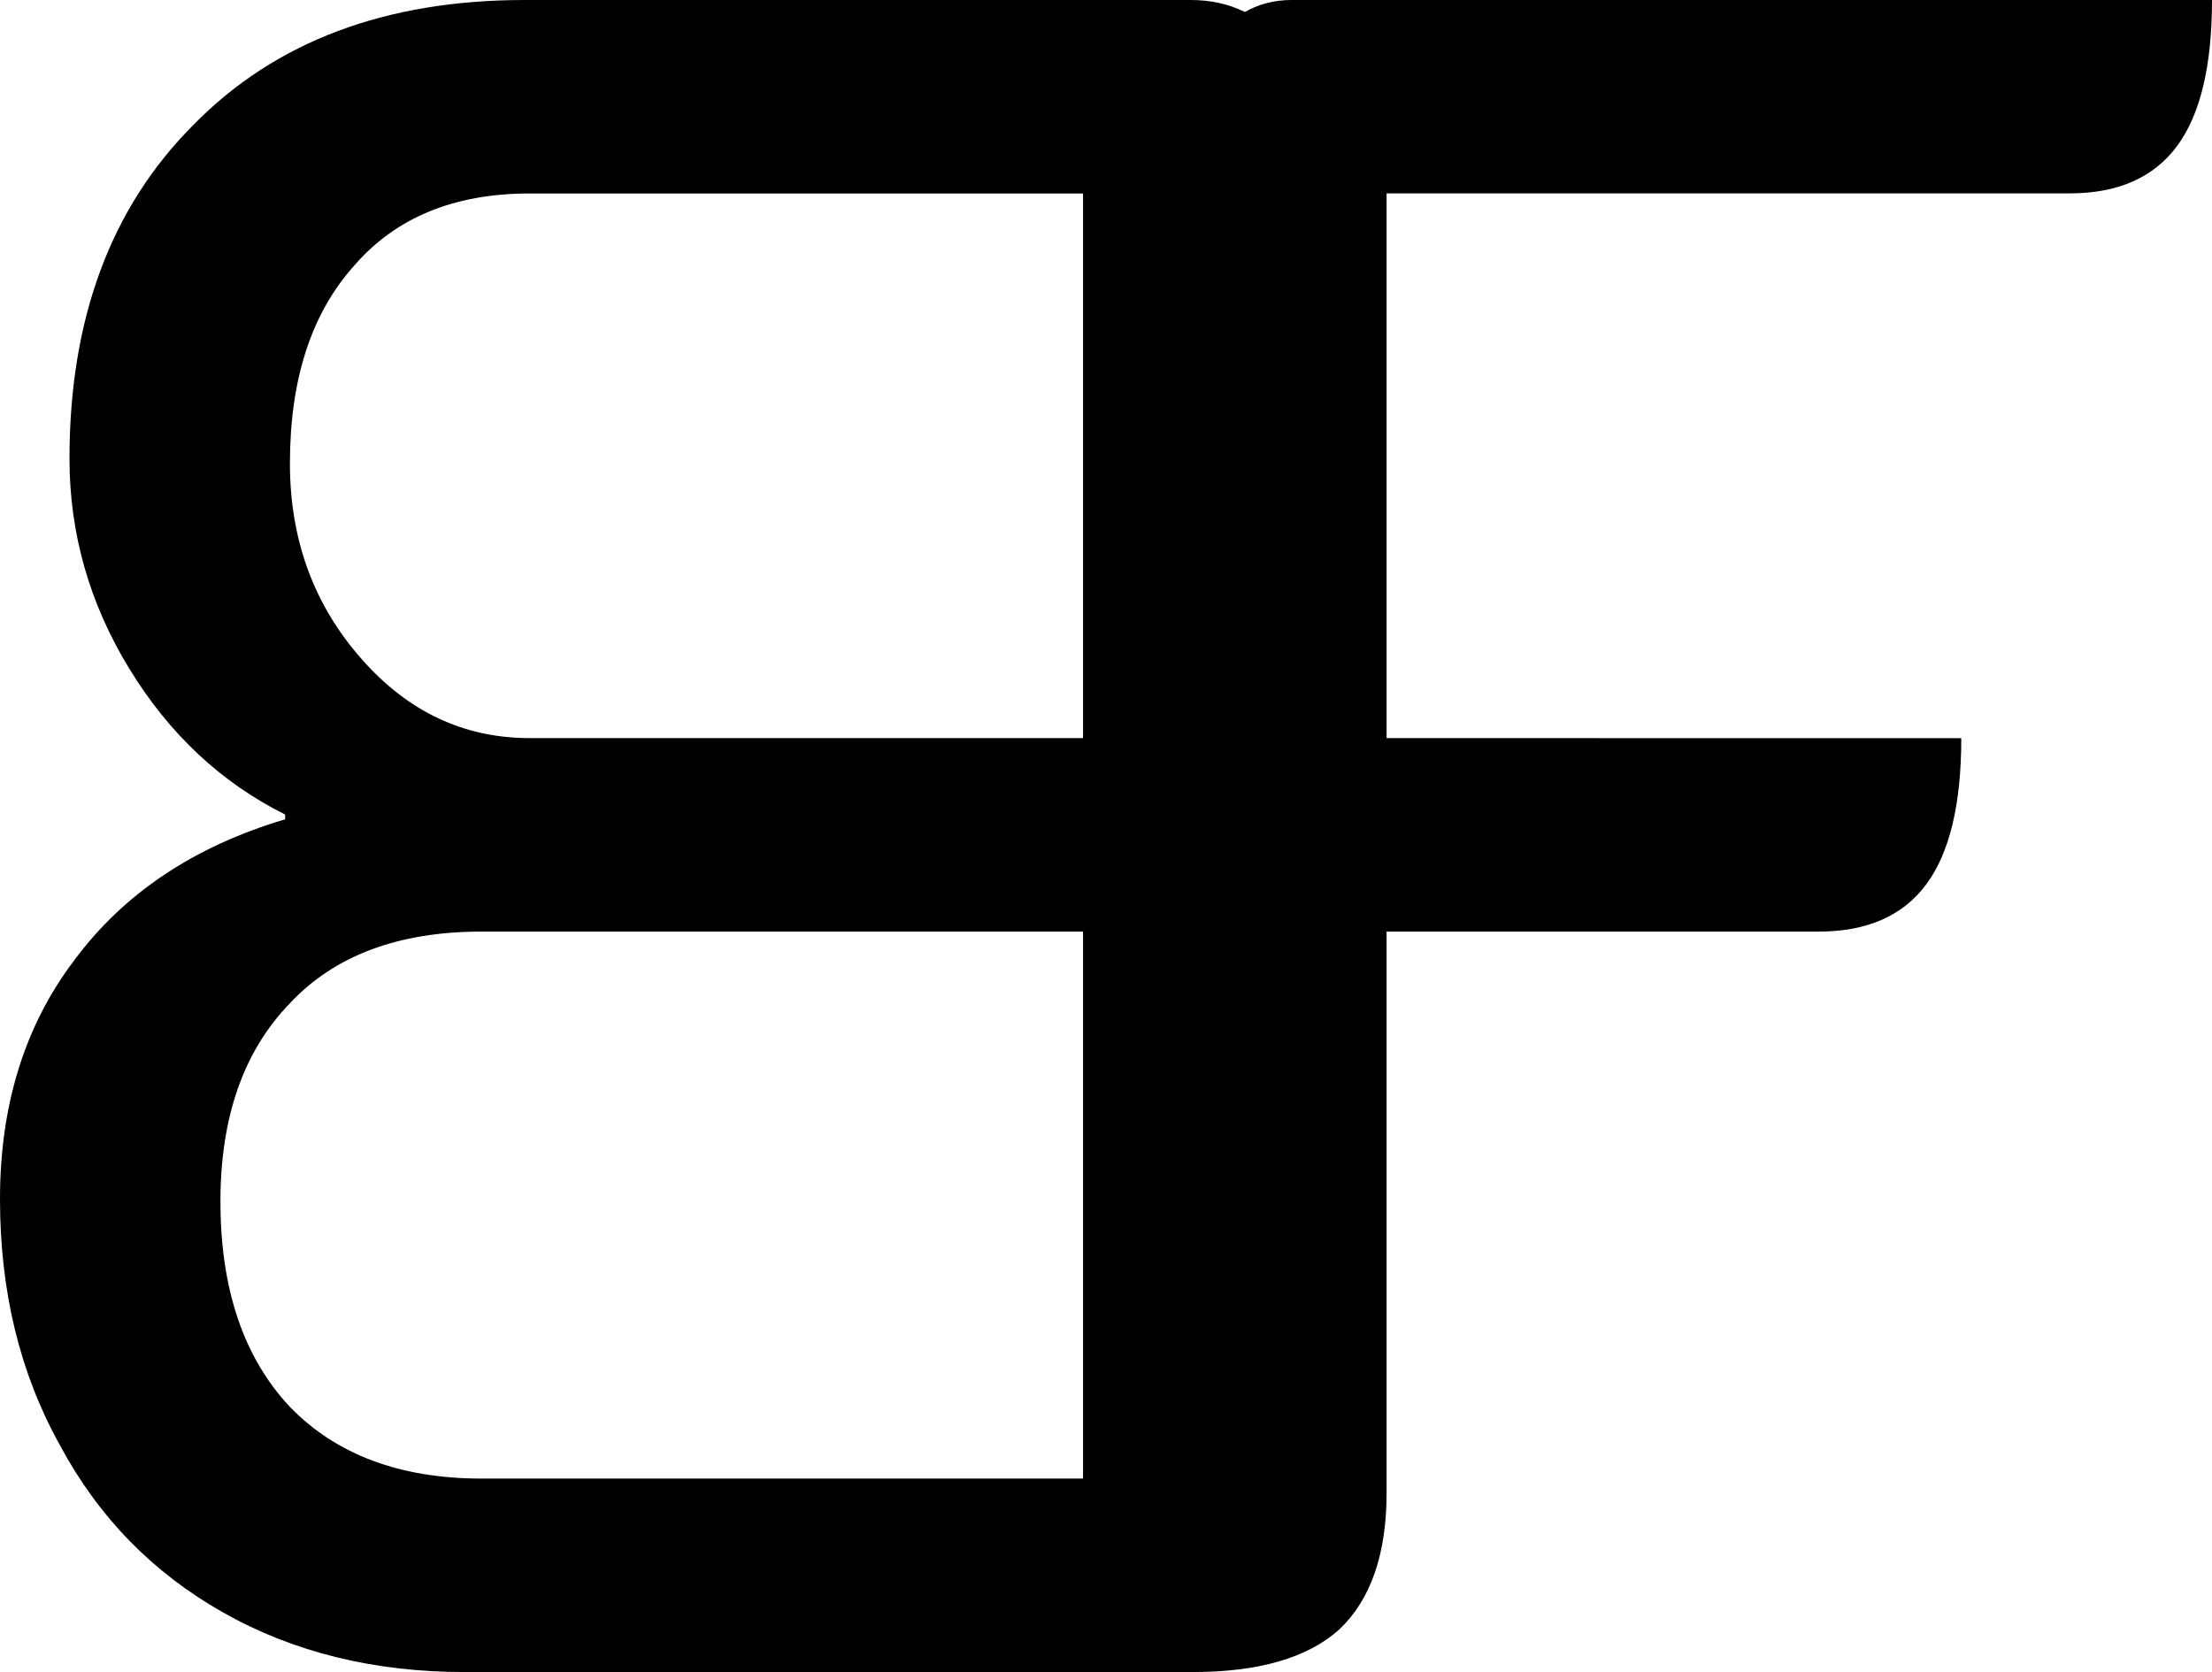 <svg width="332" height="251" viewBox="0 0 332 251" fill="none" xmlns="http://www.w3.org/2000/svg">
<path fill-rule="evenodd" clip-rule="evenodd" d="M186.845 1.801C188.943 0.6 191.283 0 193.866 0H332C332 9.913 330.245 17.229 326.735 21.949C323.225 26.669 317.856 29.03 310.63 29.03H208.113V110.799L294.37 110.813C294.37 120.726 292.615 128.042 289.105 132.762C285.595 137.483 280.227 139.843 273 139.843H208.113V224.094C208.113 233.299 205.739 240.143 200.99 244.628C196.241 248.876 188.911 251 179 251V250.998C178.913 250.999 178.825 251 178.738 251H69.769C56.103 251 43.995 248.012 33.446 242.036C22.897 236.06 14.745 227.693 8.991 216.936C2.997 206.179 0 193.868 0 180.003C0 165.899 3.716 153.947 11.149 144.146C18.581 134.106 29.13 127.054 42.796 122.99V122.273C33.206 117.492 25.414 110.201 19.42 100.4C13.426 90.599 10.429 80.081 10.429 68.846C10.429 47.809 16.663 31.076 29.13 18.646C41.358 6.215 57.901 0 78.76 0H178.738C181.718 0 184.42 0.6 186.845 1.801ZM54.305 98.966C61.258 106.854 69.649 110.799 79.479 110.799H162.554V29.044H79.479C68.21 29.044 59.459 32.63 53.226 39.801C46.752 46.973 43.516 56.893 43.516 69.563C43.516 81.037 47.112 90.838 54.305 98.966ZM43.516 211.199C50.468 218.37 60.059 221.956 72.286 221.956H162.554V139.843H72.286C59.819 139.843 50.229 143.429 43.516 150.6C36.563 157.771 33.086 167.692 33.086 180.361C33.086 193.509 36.563 203.788 43.516 211.199Z" fill="black"/>
</svg>
